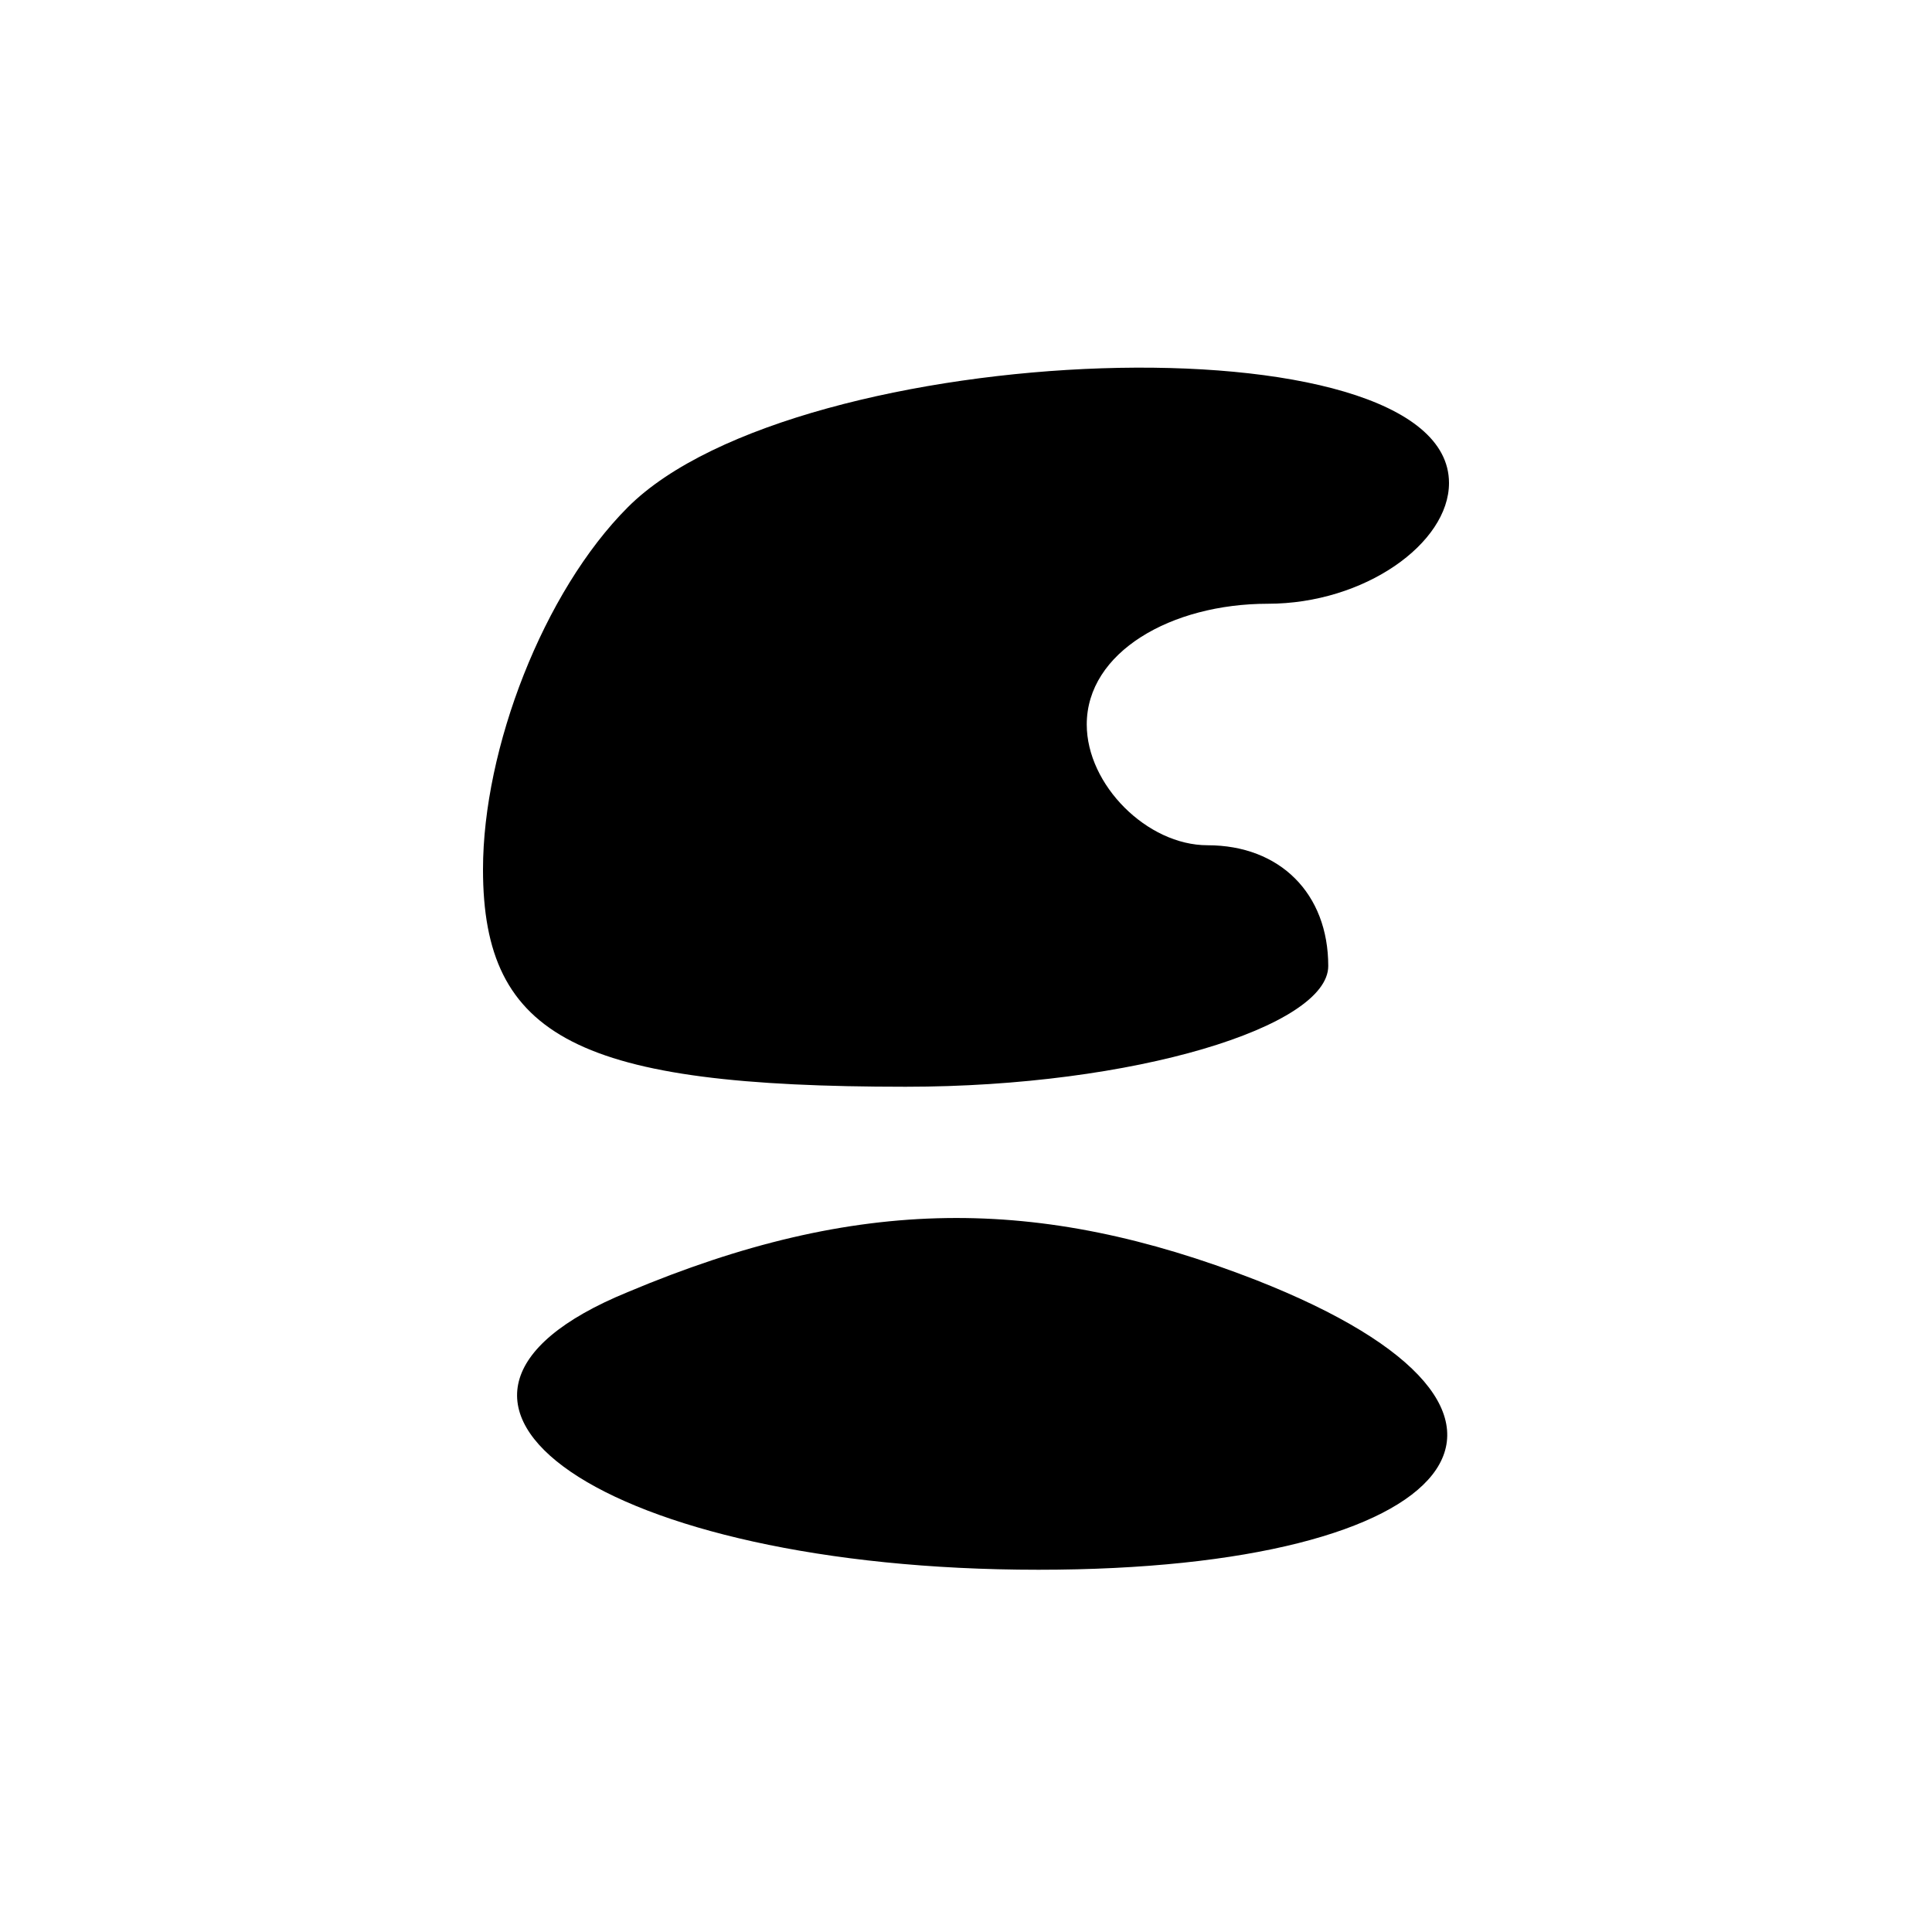 <?xml version="1.0" standalone="no"?>
<!DOCTYPE svg PUBLIC "-//W3C//DTD SVG 20010904//EN"
 "http://www.w3.org/TR/2001/REC-SVG-20010904/DTD/svg10.dtd">
<svg version="1.0" xmlns="http://www.w3.org/2000/svg"
 width="16pt" height="16pt" viewBox="0 0 16 16"
 preserveAspectRatio="xMidYMid meet">
<g transform="translate(0,16) scale(0.1,-0.1)"
fill="#000000" stroke="none">
<path d="M52 118 c-7 -7 -12 -20 -12 -30 0 -14 8 -18 35 -18 19 0 35 5 35 10
0 6 -4 10 -10 10 -5 0 -10 5 -10 10 0 6 7 10 15 10 8 0 15 5 15 10 0 14 -54
12 -68 -2z"/>
<path d="M52 53 c-22 -9 -2 -23 34 -23 35 0 46 13 18 24 -18 7 -33 7 -52 -1z"/>
</g>
</svg>
